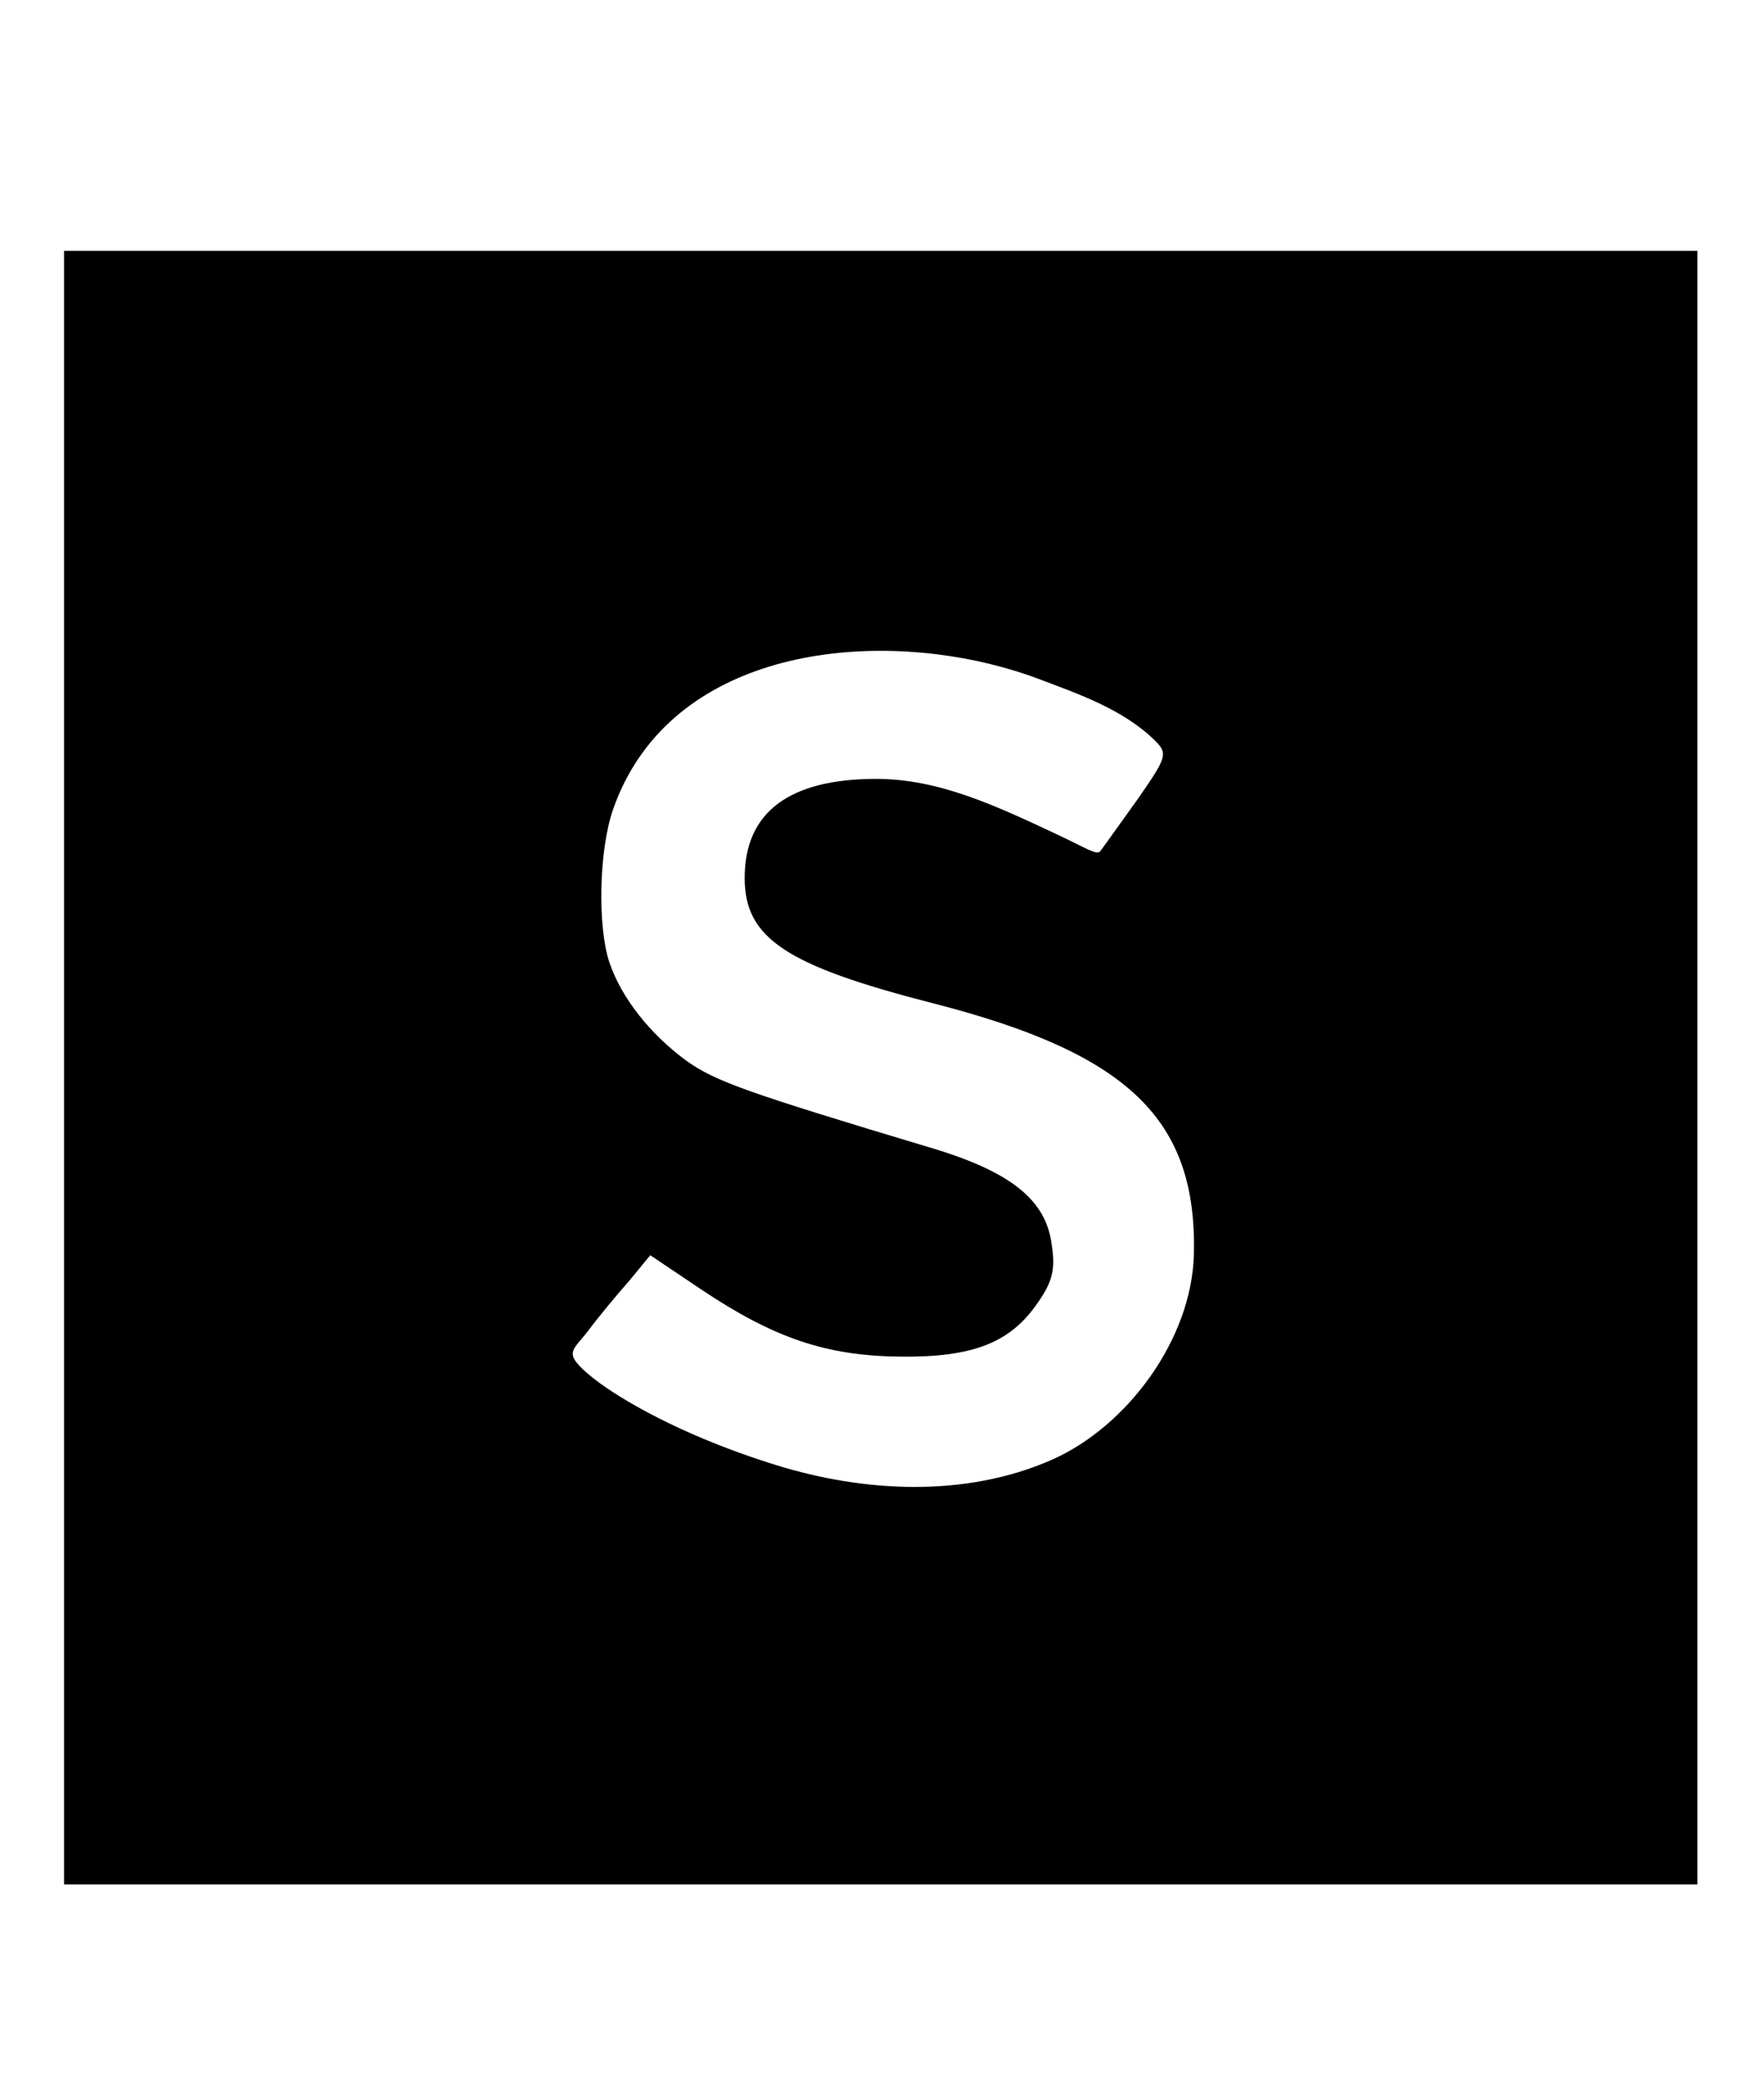 <!-- Generated by IcoMoon.io -->
<svg version="1.1" xmlns="http://www.w3.org/2000/svg" width="27" height="32" viewBox="0 0 27 32">
<title>sublime</title>
<path d="M0.98 16.339v12.5h25v-25h-25v12.5zM15.155 10.162c0.27 0.066 0.531 0.147 0.777 0.241 0.536 0.205 1.263 0.448 1.751 0.936 0.197 0.197 0.173 0.255-0.278 0.903-0.266 0.37-0.521 0.729-0.567 0.788-0.058 0.058-0.203-0.046-0.671-0.266-0.942-0.442-1.805-0.844-2.755-0.844-1.331 0-2.014 0.509-2.014 1.516 0 0.926 0.637 1.343 2.894 1.921 2.975 0.764 4.028 1.771 3.982 3.831-0.030 1.309-1.024 2.648-2.183 3.156-1.316 0.576-2.862 0.496-4.21 0.078-0.739-0.229-1.509-0.54-2.181-0.924-0.25-0.142-0.593-0.357-0.806-0.57-0.234-0.234-0.114-0.279 0.098-0.548 0.162-0.219 0.452-0.567 0.637-0.776l0.324-0.394 0.776 0.521c1.123 0.752 1.921 1.019 3.055 1.031 1.123 0.012 1.69-0.219 2.106-0.834 0.219-0.313 0.266-0.509 0.209-0.868-0.081-0.694-0.625-1.134-1.887-1.505-2.778-0.834-3.264-1.007-3.704-1.32-0.555-0.406-0.995-0.961-1.18-1.505-0.185-0.555-0.162-1.724 0.058-2.35 0.817-2.322 3.613-2.744 5.771-2.218z"></path>
</svg>
